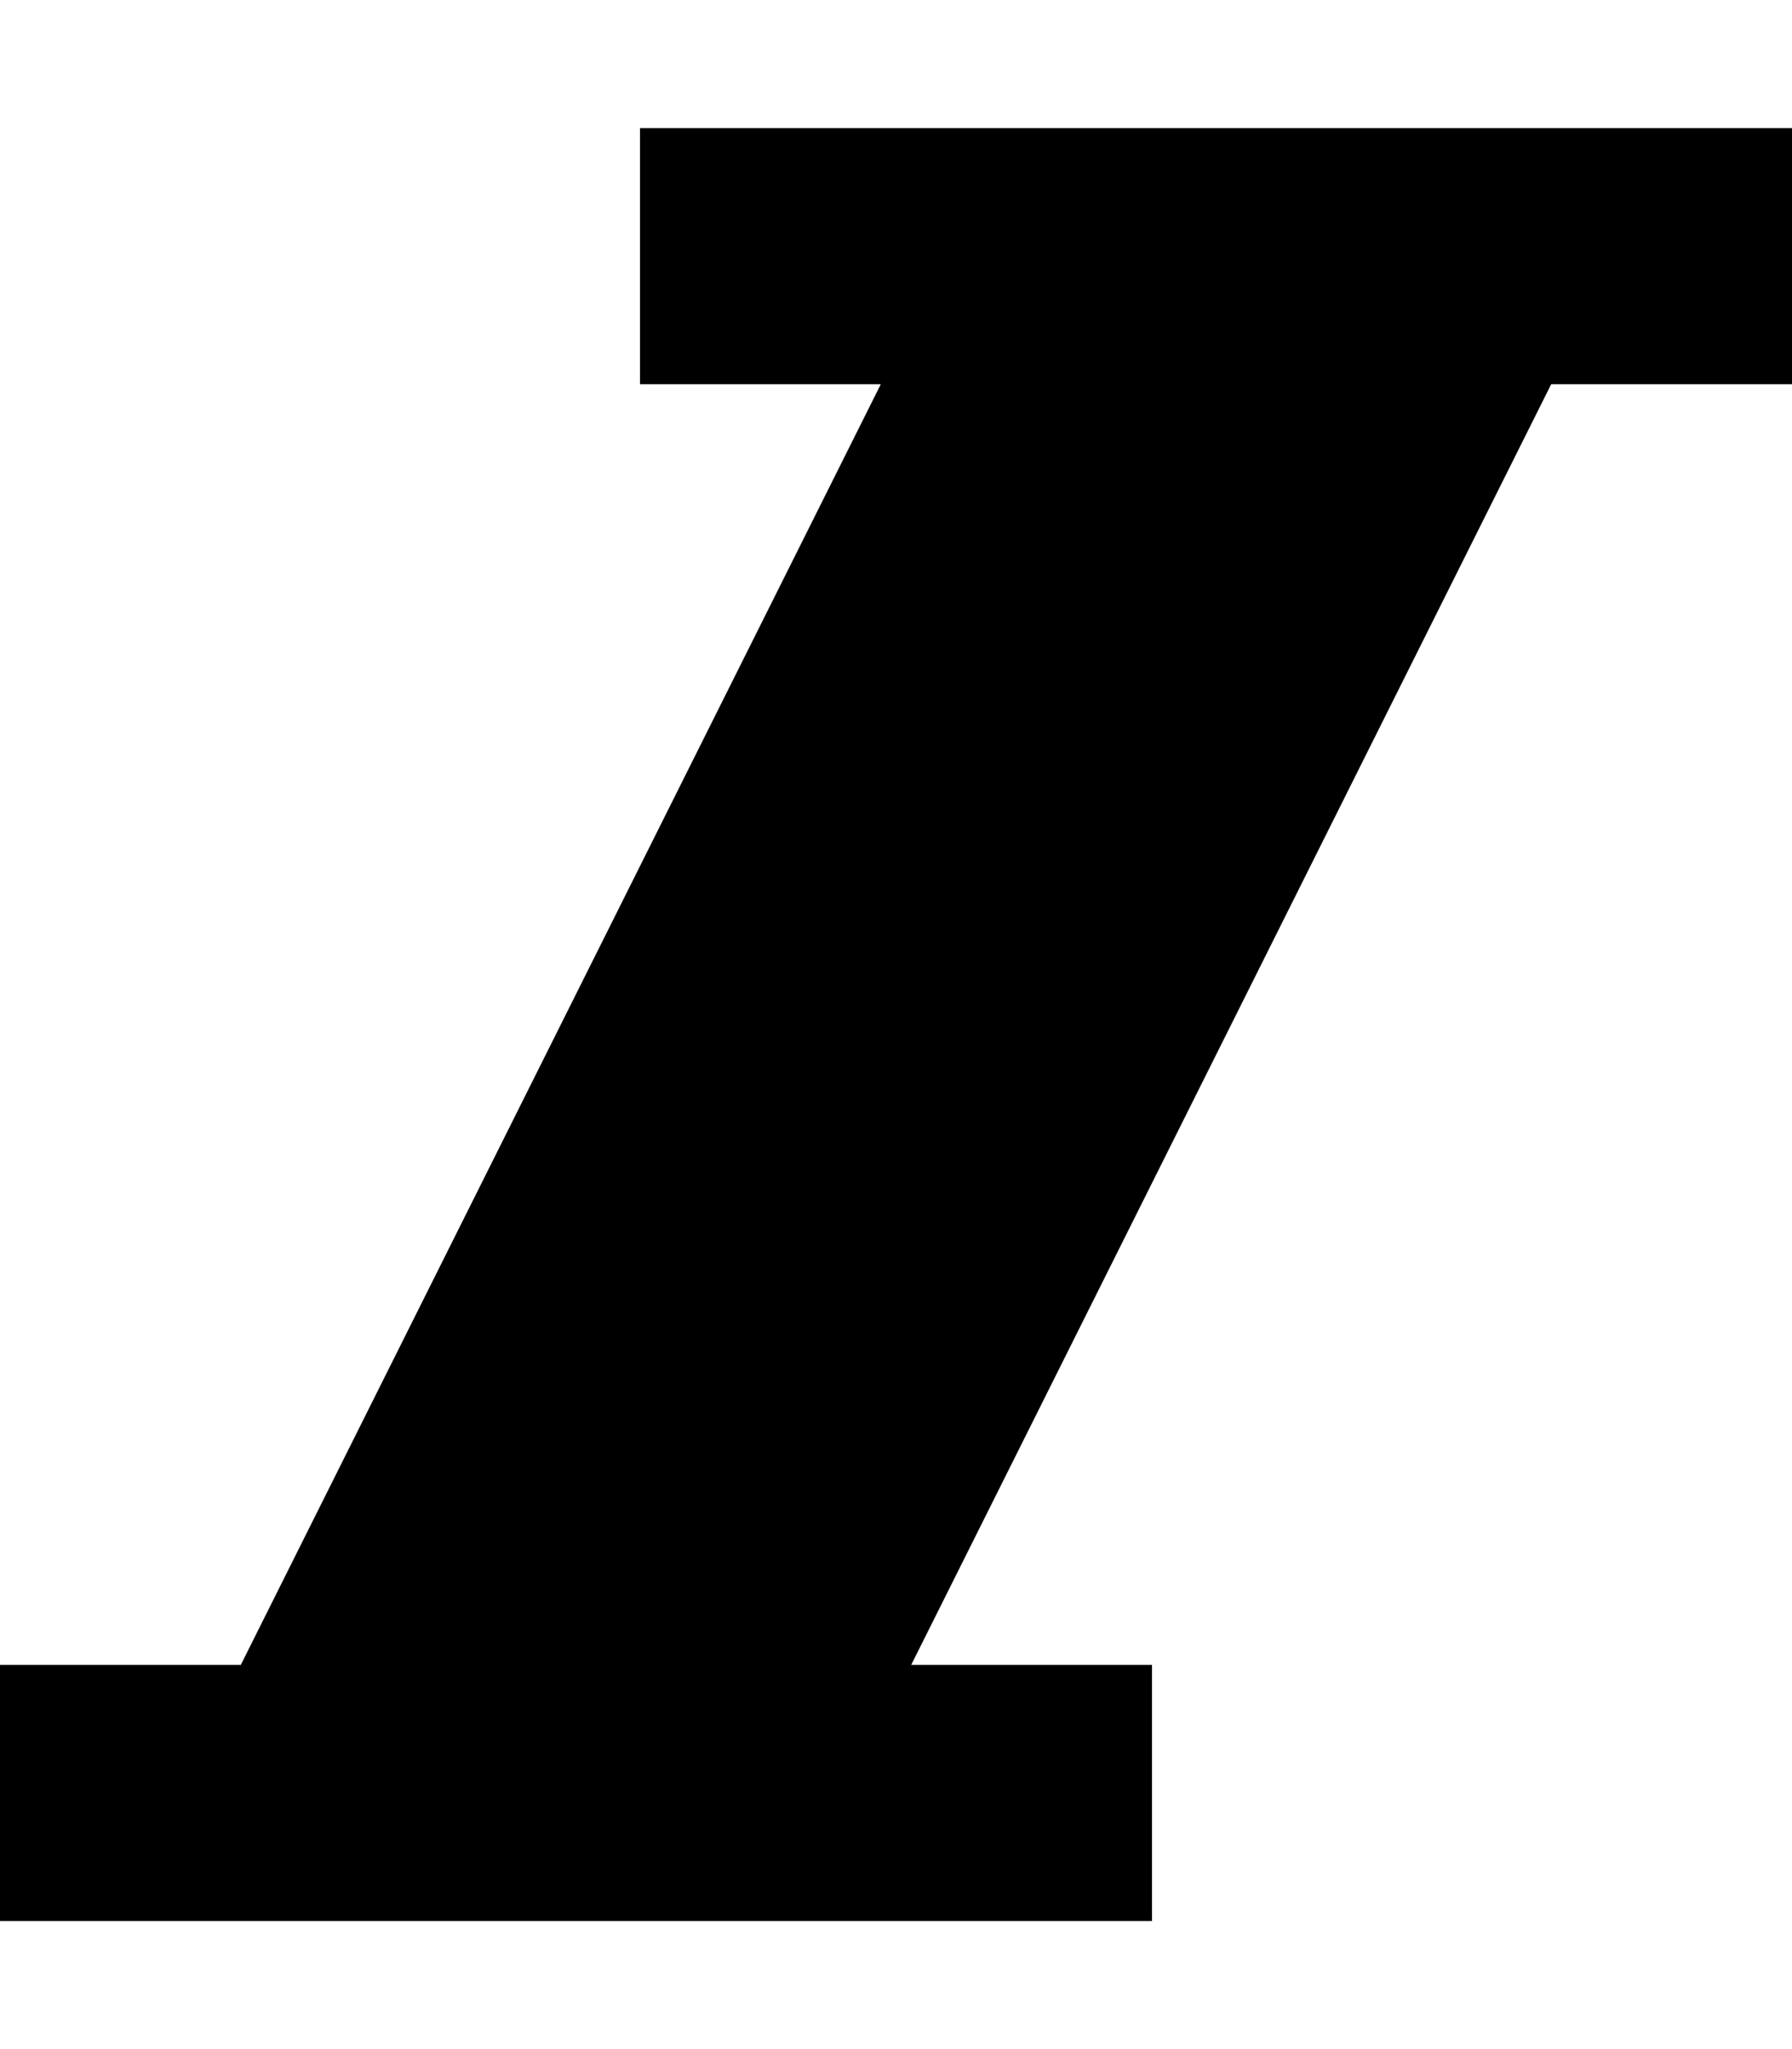 <svg xmlns="http://www.w3.org/2000/svg" viewBox="0 0 448 512"><!--! Font Awesome Pro 7.1.0 by @fontawesome - https://fontawesome.com License - https://fontawesome.com/license (Commercial License) Copyright 2025 Fonticons, Inc. --><path fill="currentColor" d="M321 32l46.1 0c.6 0 1.3 0 1.9 0l79 0 0 64-60.2 0-160 320c18.2 0 38.3 0 60.2 0l0 64c-13.4 0-50.6 0-111.5 0-.4 0-.7 0-1.1 0l-46.9 0c-.4 0-.8 0-1.1 0l-46.8 0c-.4 0-.9 0-1.3 0-34.1 0-60.5 0-79.3 0l0-64c22 0 42 0 60.2 0l160-320-60.2 0 0-64 111.1 0c.6 0 1.3 0 1.9 0l46.1 0c.6 0 1.3 0 1.9 0z"/></svg>